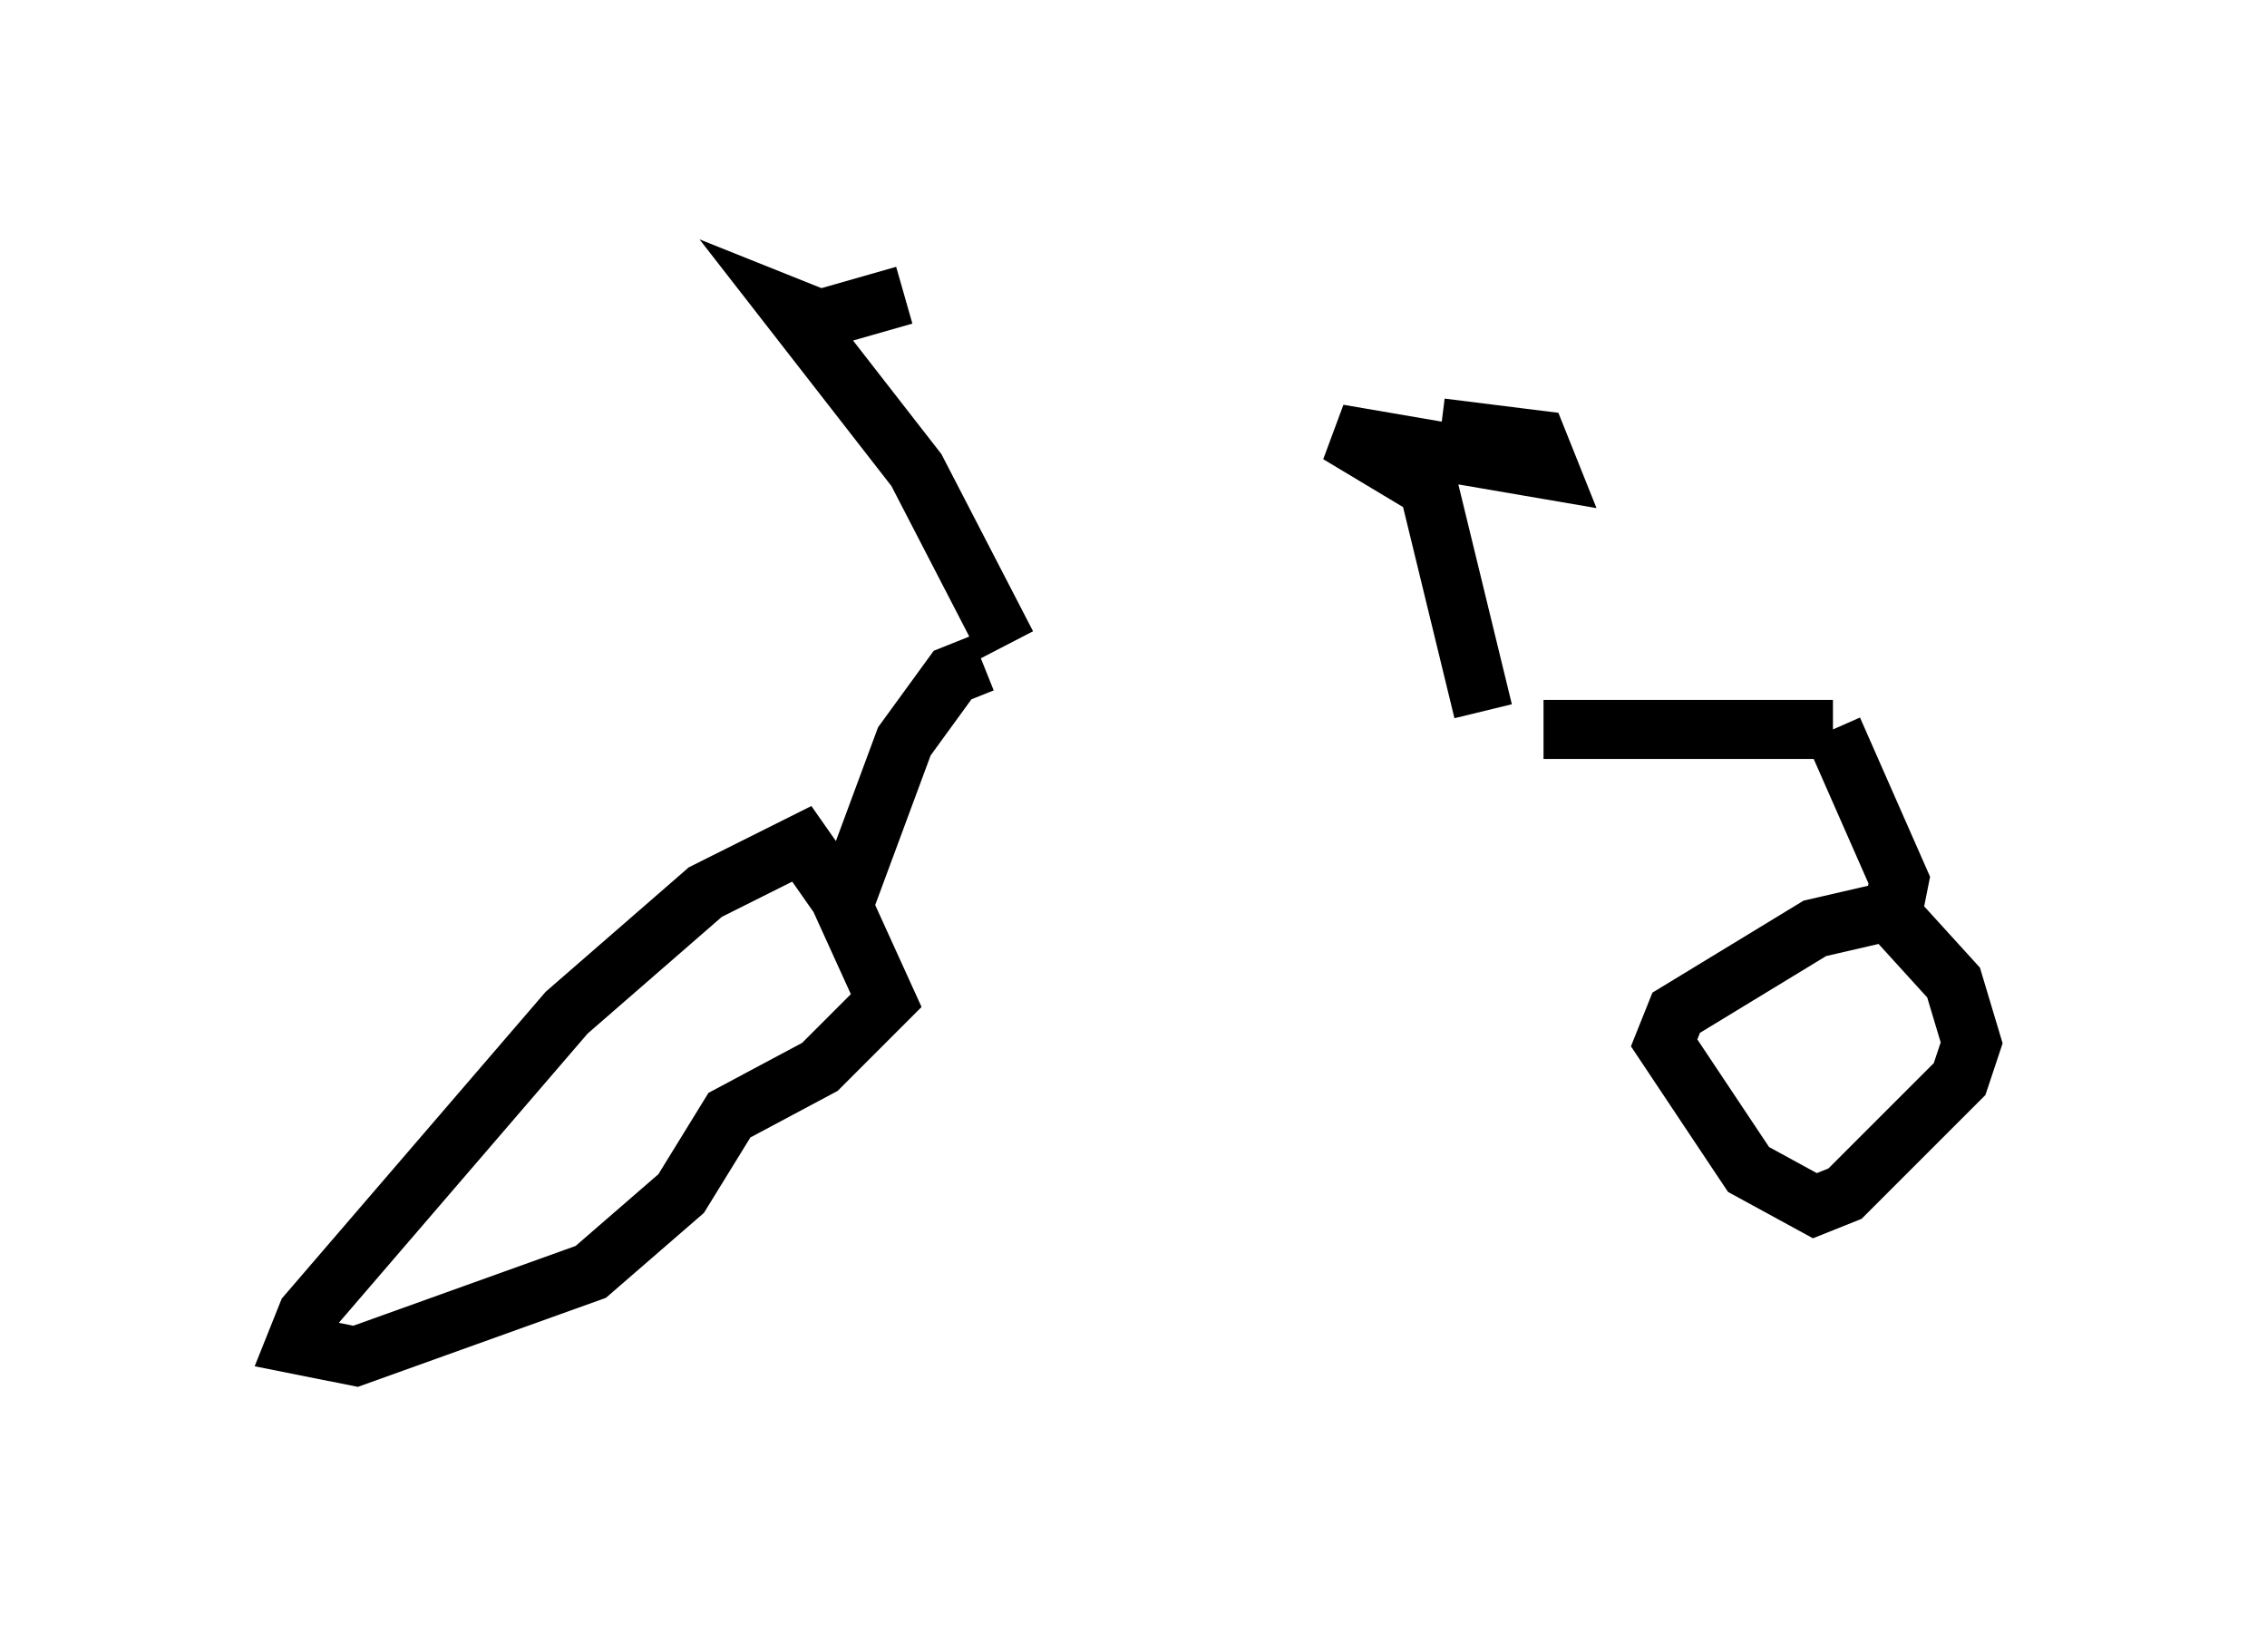 <?xml version="1.0" encoding="utf-8" ?>
<svg baseProfile="full" height="27.967" version="1.1" width="38.379" xmlns="http://www.w3.org/2000/svg" xmlns:ev="http://www.w3.org/2001/xml-events" xmlns:xlink="http://www.w3.org/1999/xlink"><defs /><rect fill="white" height="27.967" width="38.379" x="0" y="0" /><path d="M15.004, 11.023 m11.127, 1.327 l4.9, 0.0 m0.0, 0.0 l1.123, 2.552 -0.102, 0.51 l-1.327, 0.306 -2.348, 1.429 l-0.204, 0.51 1.429, 2.144 l1.123, 0.613 0.51, -0.204 l1.94, -1.94 0.204, -0.613 l-0.306, -1.021 -1.021, -1.123 m-15.415, -4.288 l-0.51, 0.204 -0.817, 1.123 l-1.021, 2.756 -0.715, -1.021 l-1.633, 0.817 -2.348, 2.042 l-4.39, 5.104 -0.204, 0.51 l1.021, 0.204 3.981, -1.429 l1.531, -1.327 0.817, -1.327 l1.531, -0.817 1.123, -1.123 l-1.021, -2.246 m3.063, -3.777 l-1.531, -2.96 -2.144, -2.756 l0.51, 0.204 1.429, -0.408 m9.8, 7.044 l0.0, 0.0 m0.0, 0.0 l-0.919, -3.777 -1.531, -0.919 l3.573, 0.613 -0.204, -0.51 l-1.633, -0.204 " fill="none" stroke="black" stroke-width="1" /></svg>